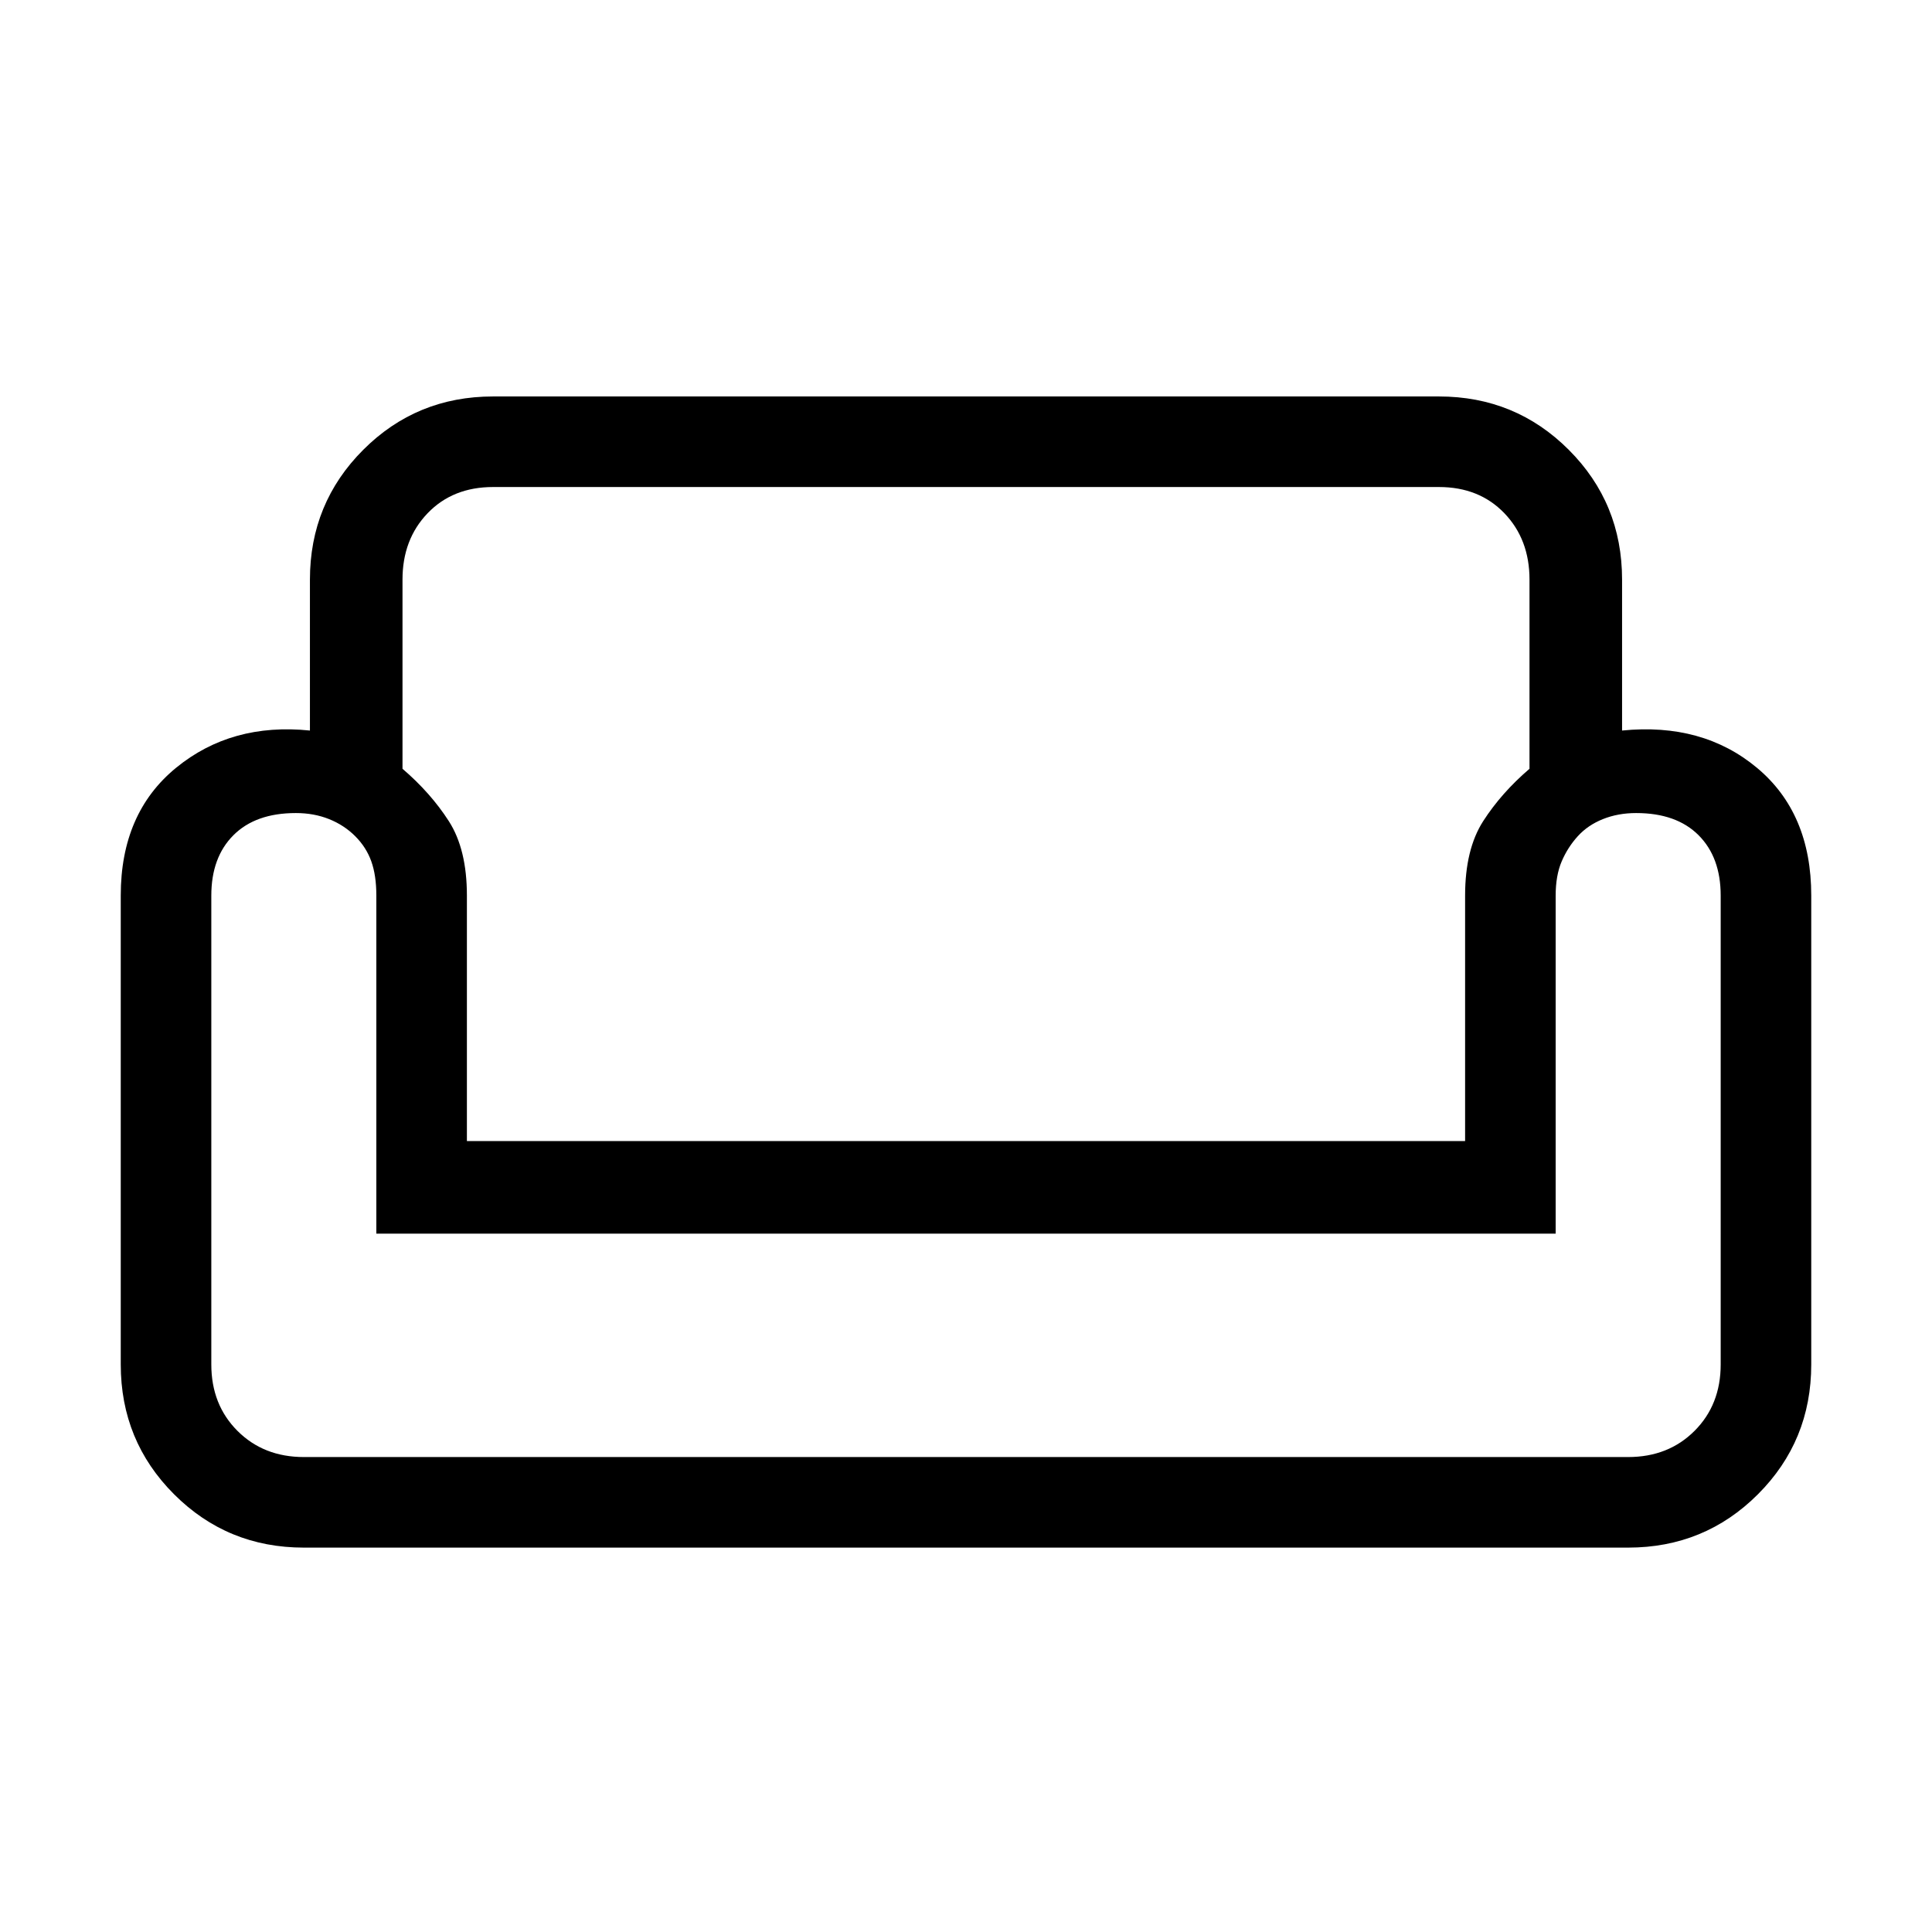 <svg xmlns="http://www.w3.org/2000/svg" height="48" width="48"><path d="M7.7 14.4q0-1.9 1.325-3.225Q10.35 9.85 12.25 9.85h23.5q1.9 0 3.225 1.325Q40.3 12.5 40.3 14.4v3.75q2-.2 3.35.925T45 22.25V33.9q0 1.9-1.325 3.225-1.325 1.325-3.225 1.325H7.55q-1.9 0-3.225-1.325Q3 35.8 3 33.9V22.25q0-2.05 1.375-3.175T7.7 18.15Zm2.3 0v4.7q.7.6 1.15 1.3.45.7.45 1.85v6.1h24.8v-6.1q0-1.15.45-1.85.45-.7 1.15-1.3v-4.7q0-1-.625-1.65-.625-.65-1.625-.65h-23.5q-1 0-1.625.65T10 14.4Zm28.65 16.25H9.35v-8.4q0-.5-.125-.85t-.4-.625q-.275-.275-.65-.425-.375-.15-.825-.15-1 0-1.55.55t-.55 1.5V33.9q0 1 .65 1.65.65.65 1.65.65h32.9q1 0 1.65-.65.65-.65.65-1.65V22.25q0-.95-.55-1.5t-1.55-.55q-.45 0-.825.15-.375.15-.625.425t-.4.625q-.15.35-.15.85Zm-14.65 0Zm0 5.55Zm0-7.85Z"/></svg>